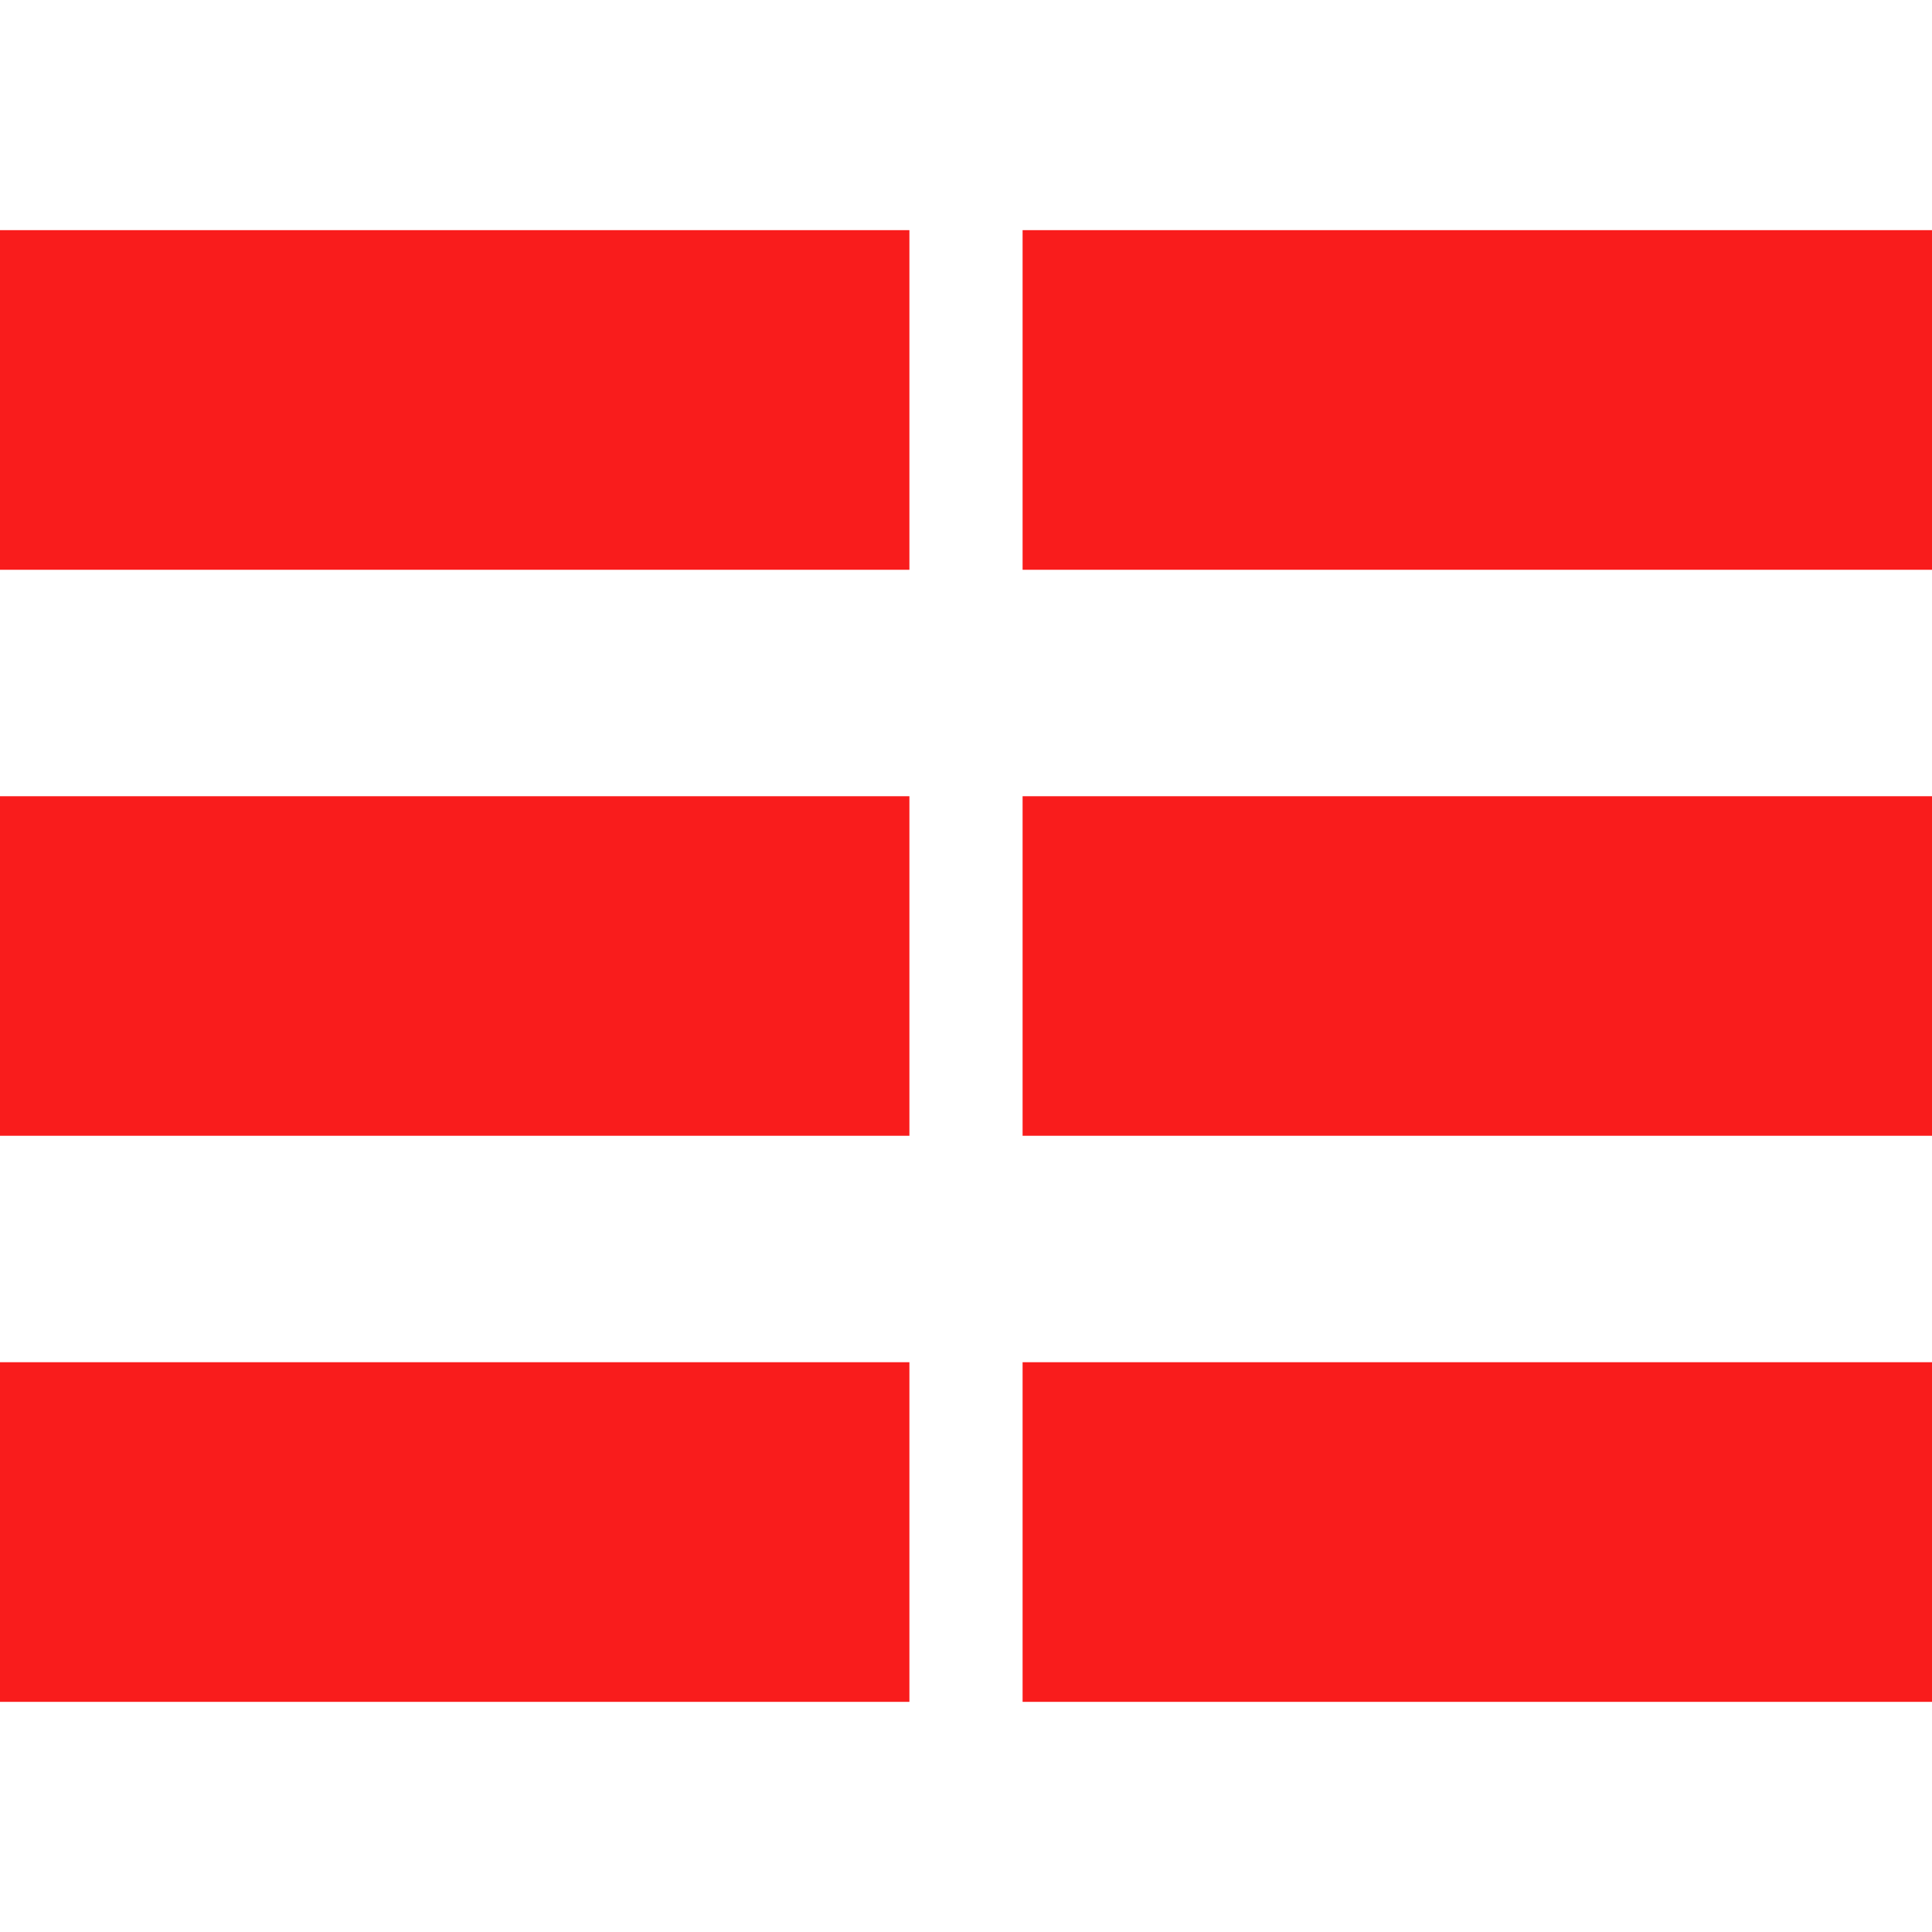 <svg width="24" height="24" viewBox="0 0 24 24" fill="none" xmlns="http://www.w3.org/2000/svg">
<path d="M11.297 7.078H0V2.859H11.297V7.078Z" fill="#F91C1C"/>
<path d="M11.297 14.109H0V9.891H11.297V14.109Z" fill="#F91C1C"/>
<path d="M11.297 21.141H0V16.922H11.297V21.141Z" fill="#F91C1C"/>
<path d="M24 7.078H12.703V2.859H24V7.078Z" fill="#F91C1C"/>
<path d="M24 14.109H12.703V9.891H24V14.109Z" fill="#F91C1C"/>
<path d="M24 21.141H12.703V16.922H24V21.141Z" fill="#F91C1C"/>
</svg>
